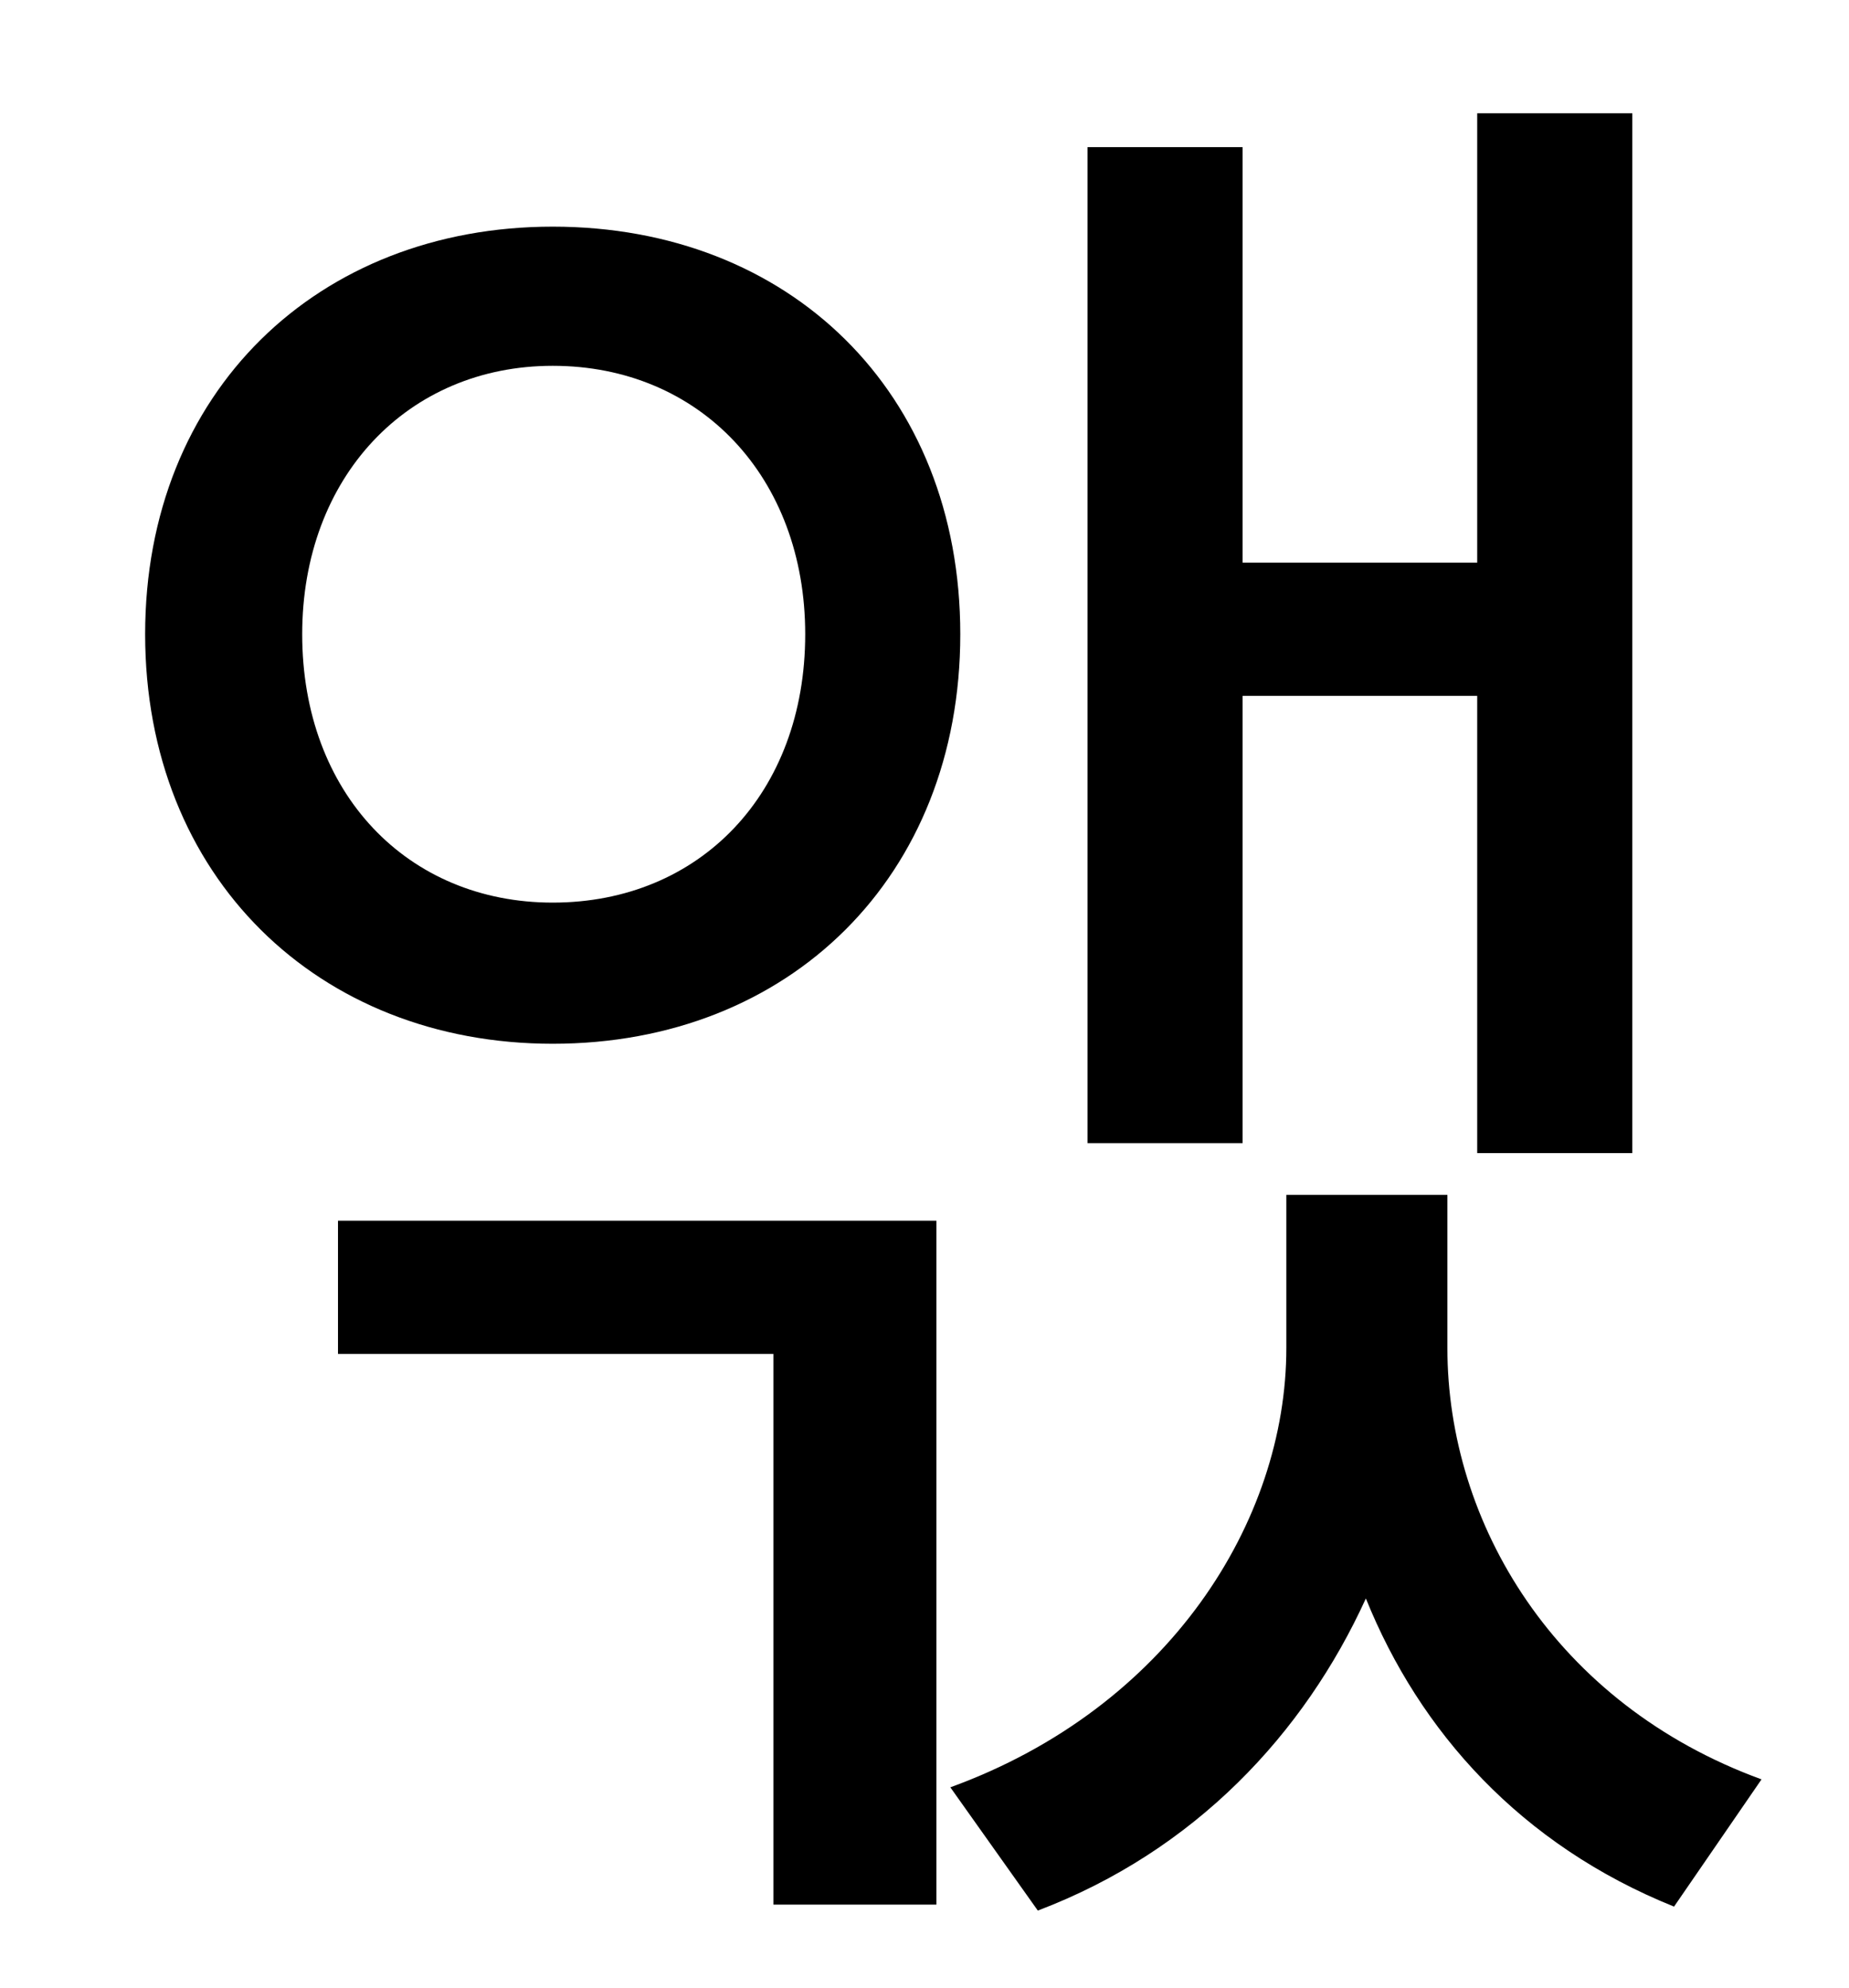 <?xml version="1.0" standalone="no"?>
<!DOCTYPE svg PUBLIC "-//W3C//DTD SVG 1.1//EN" "http://www.w3.org/Graphics/SVG/1.1/DTD/svg11.dtd" >
<svg xmlns="http://www.w3.org/2000/svg" xmlns:xlink="http://www.w3.org/1999/xlink" version="1.1" viewBox="-10 0 930 1000">
   <path fill="currentColor"
d="M615 350v225h-78v-501h78v209h118v-226h78v523h-78v-230h-118zM142 319c0 80 53 135 126 135c74 0 127 -55 127 -135c0 -79 -53 -135 -127 -135c-73 0 -126 56 -126 135zM473 319c0 122 -86 206 -205 206c-118 0 -205 -84 -205 -206s87 -205 205 -205
c119 0 205 83 205 205zM160 681v-67h301v344h-82v-277h-219zM718 601v77c0 88 54 179 158 217l-44 64c-77 -31 -128 -88 -155 -155c-31 68 -86 127 -165 157l-44 -62c110 -40 169 -134 169 -221v-77h81z" />
</svg>
